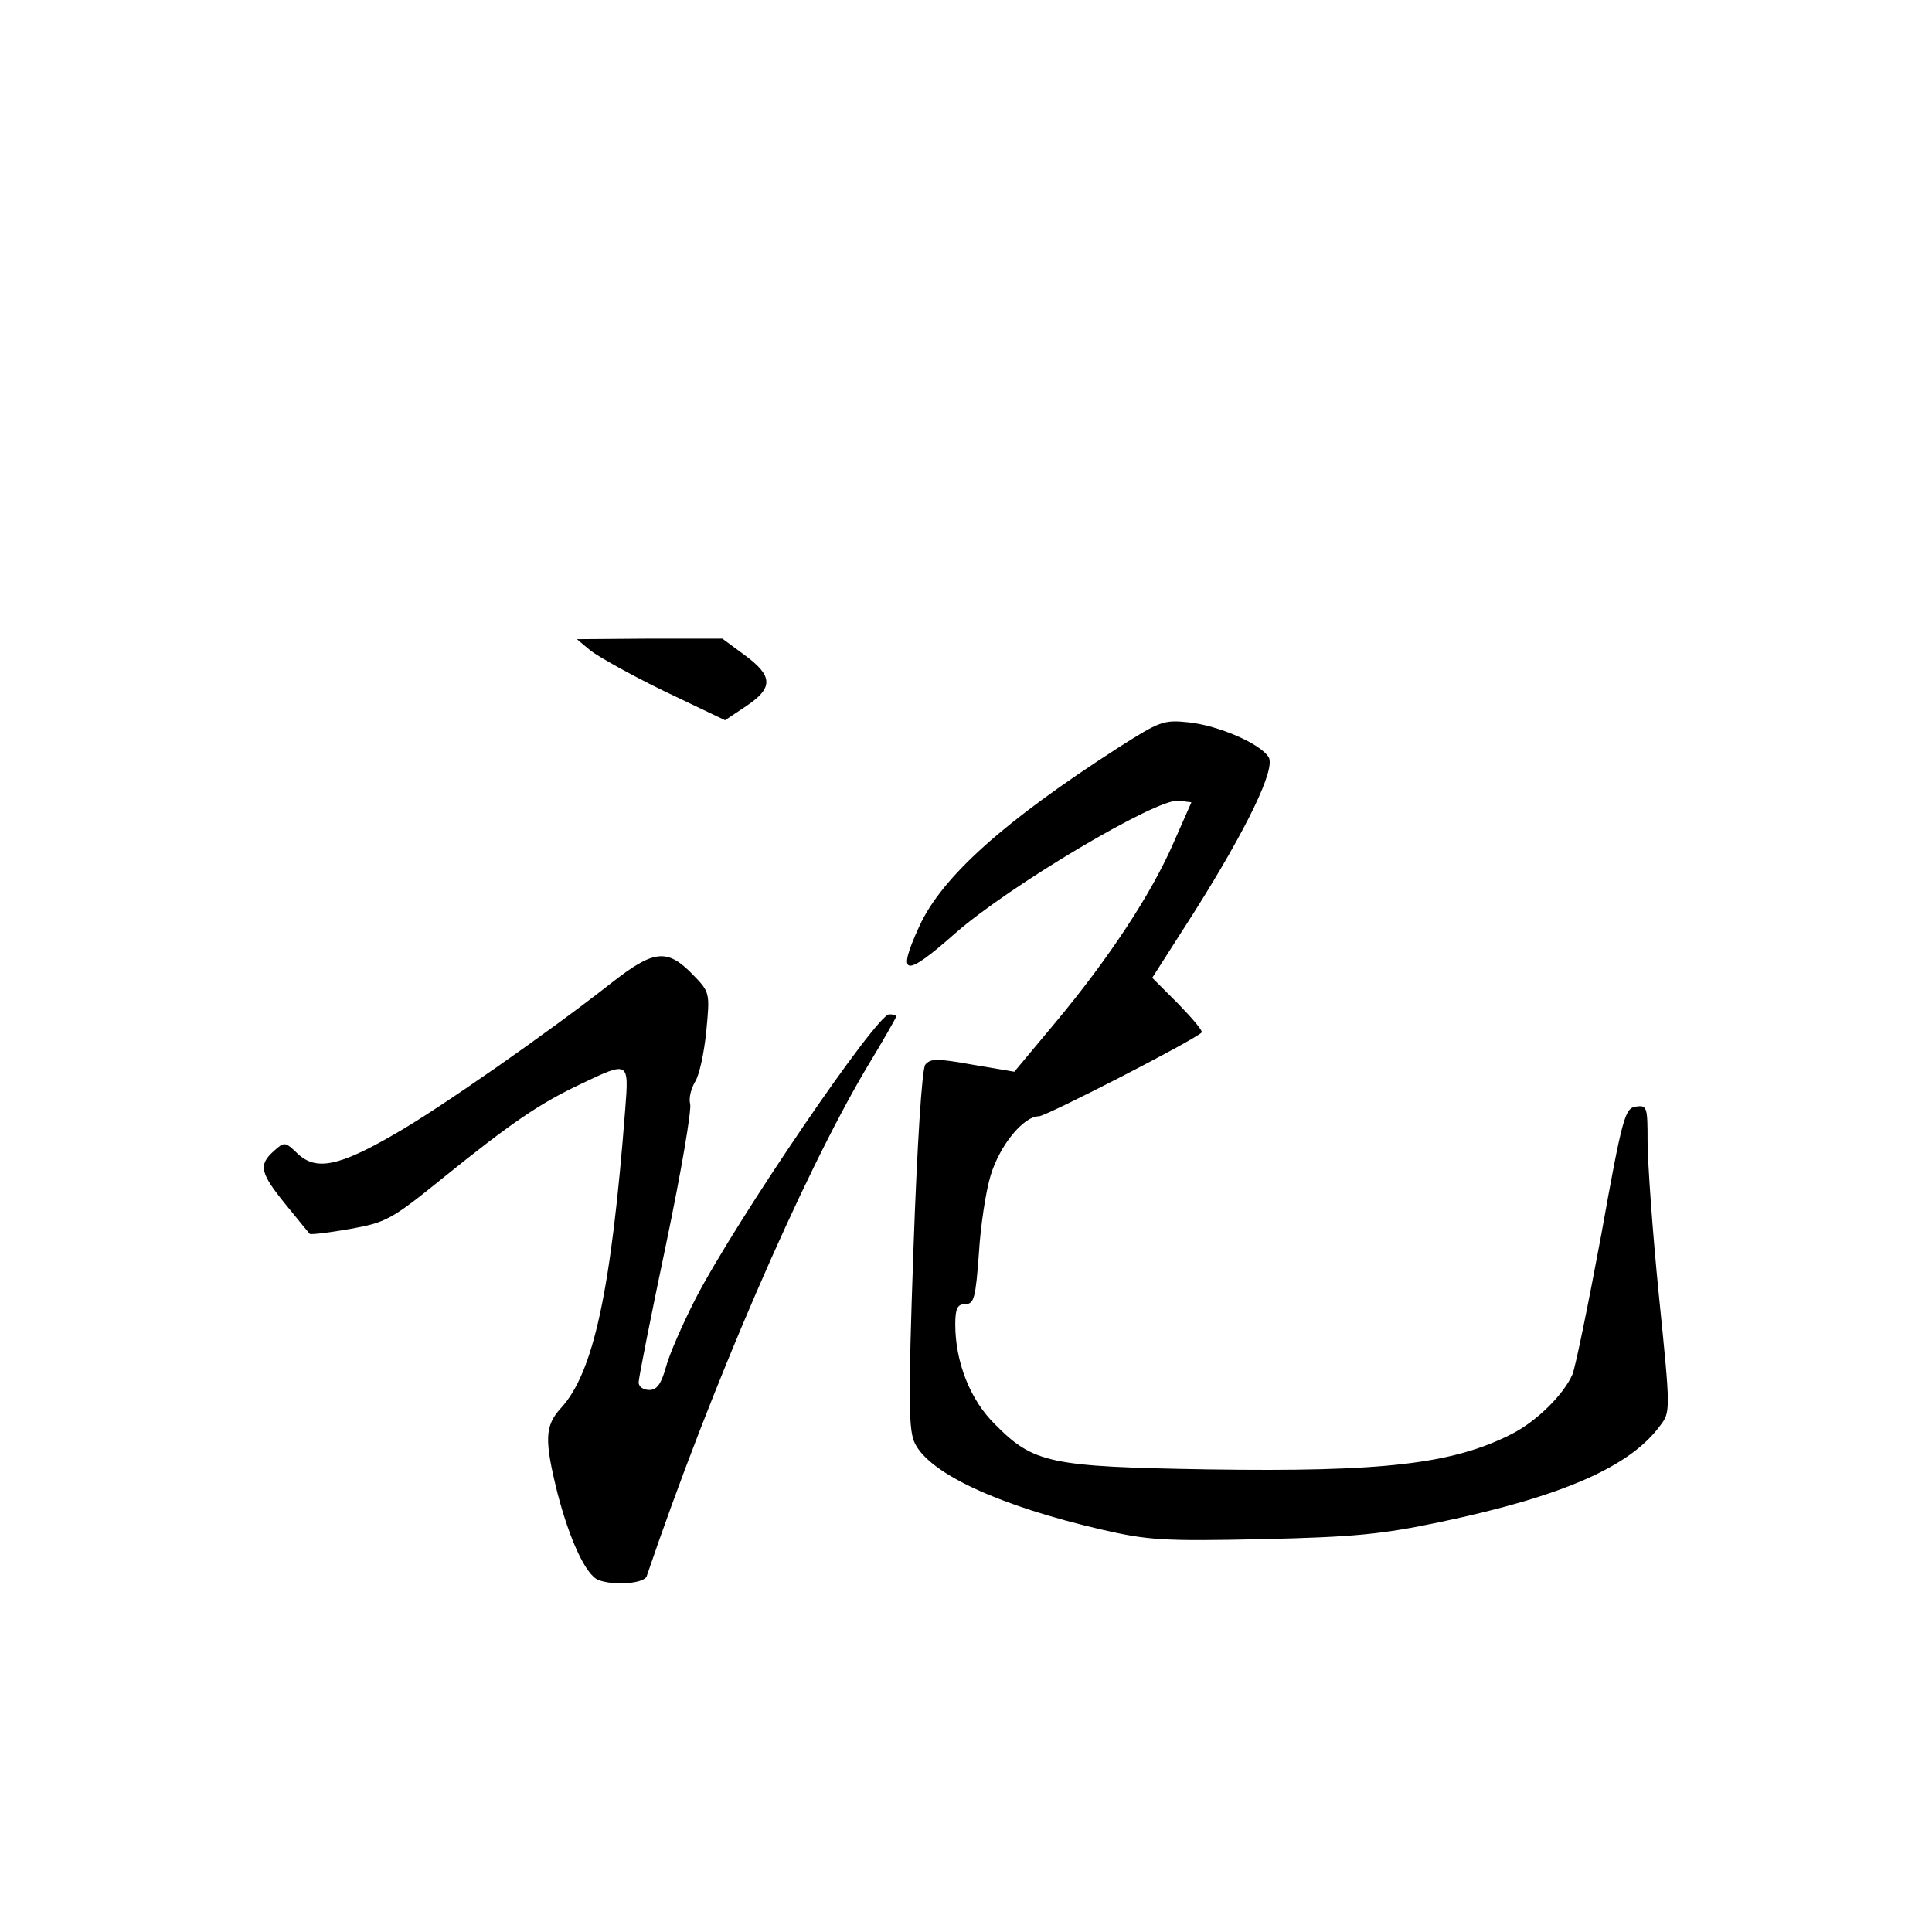 <?xml version="1.0" standalone="no"?>
<!DOCTYPE svg PUBLIC "-//W3C//DTD SVG 20010904//EN"
 "http://www.w3.org/TR/2001/REC-SVG-20010904/DTD/svg10.dtd">
<svg version="1.0" xmlns="http://www.w3.org/2000/svg"
 width="360pt" height="360pt" viewBox="0 0 360 360"
 preserveAspectRatio="xMidYMid meet">
<g transform="translate(0,360) scale(0.1,-0.1)"
fill="#000000" stroke="none">
<path d="M1100 2388 c14 -11 76 -46 138 -76 l113 -54 39 26 c51 34 51 56 -2
95 l-42 31 -135 0 -136 -1 25 -21z"/>
<path d="M2084 2207 c-213 -137 -329 -241 -371 -333 -43 -94 -28 -97 67 -13
100 88 376 252 416 247 l24 -3 -34 -77 c-41 -94 -119 -213 -220 -334 l-76 -91
-77 13 c-67 12 -79 12 -89 0 -6 -9 -15 -146 -22 -346 -10 -285 -9 -336 3 -360
29 -57 158 -116 347 -160 87 -20 115 -22 300 -18 172 4 223 9 332 32 228 48
353 103 409 179 20 26 20 27 -2 244 -12 120 -21 249 -21 286 0 65 -1 68 -22
65 -20 -3 -25 -19 -64 -237 -24 -129 -48 -247 -54 -262 -16 -37 -66 -87 -113
-111 -110 -56 -239 -71 -567 -66 -293 5 -324 11 -396 84 -46 45 -74 116 -74
186 0 30 4 38 19 38 16 0 19 12 25 94 3 51 13 117 22 146 17 56 61 110 90 110
13 0 286 140 303 156 3 3 -17 26 -43 53 l-49 49 78 122 c99 157 152 267 139
289 -15 25 -93 59 -149 65 -47 5 -54 2 -131 -47z"/>
<path d="M1140 1769 c-117 -92 -323 -236 -406 -283 -102 -59 -145 -68 -179
-36 -24 23 -25 23 -45 5 -29 -26 -25 -41 22 -99 23 -28 43 -53 45 -55 2 -2 35
2 75 9 67 12 77 17 172 94 129 104 180 139 258 176 90 43 90 43 83 -47 -26
-338 -59 -491 -120 -557 -30 -33 -31 -59 -6 -159 23 -88 53 -152 76 -161 28
-11 85 -7 90 7 120 353 290 745 409 946 31 51 56 95 56 97 0 2 -6 4 -13 4 -24
0 -286 -385 -361 -530 -24 -47 -49 -104 -55 -127 -9 -32 -17 -43 -31 -43 -11
0 -20 6 -20 14 0 8 23 124 51 257 28 134 48 251 45 262 -3 11 2 29 9 41 8 12
17 54 21 94 7 73 7 73 -26 107 -47 48 -72 45 -150 -16z"/>
</g>
</svg>
